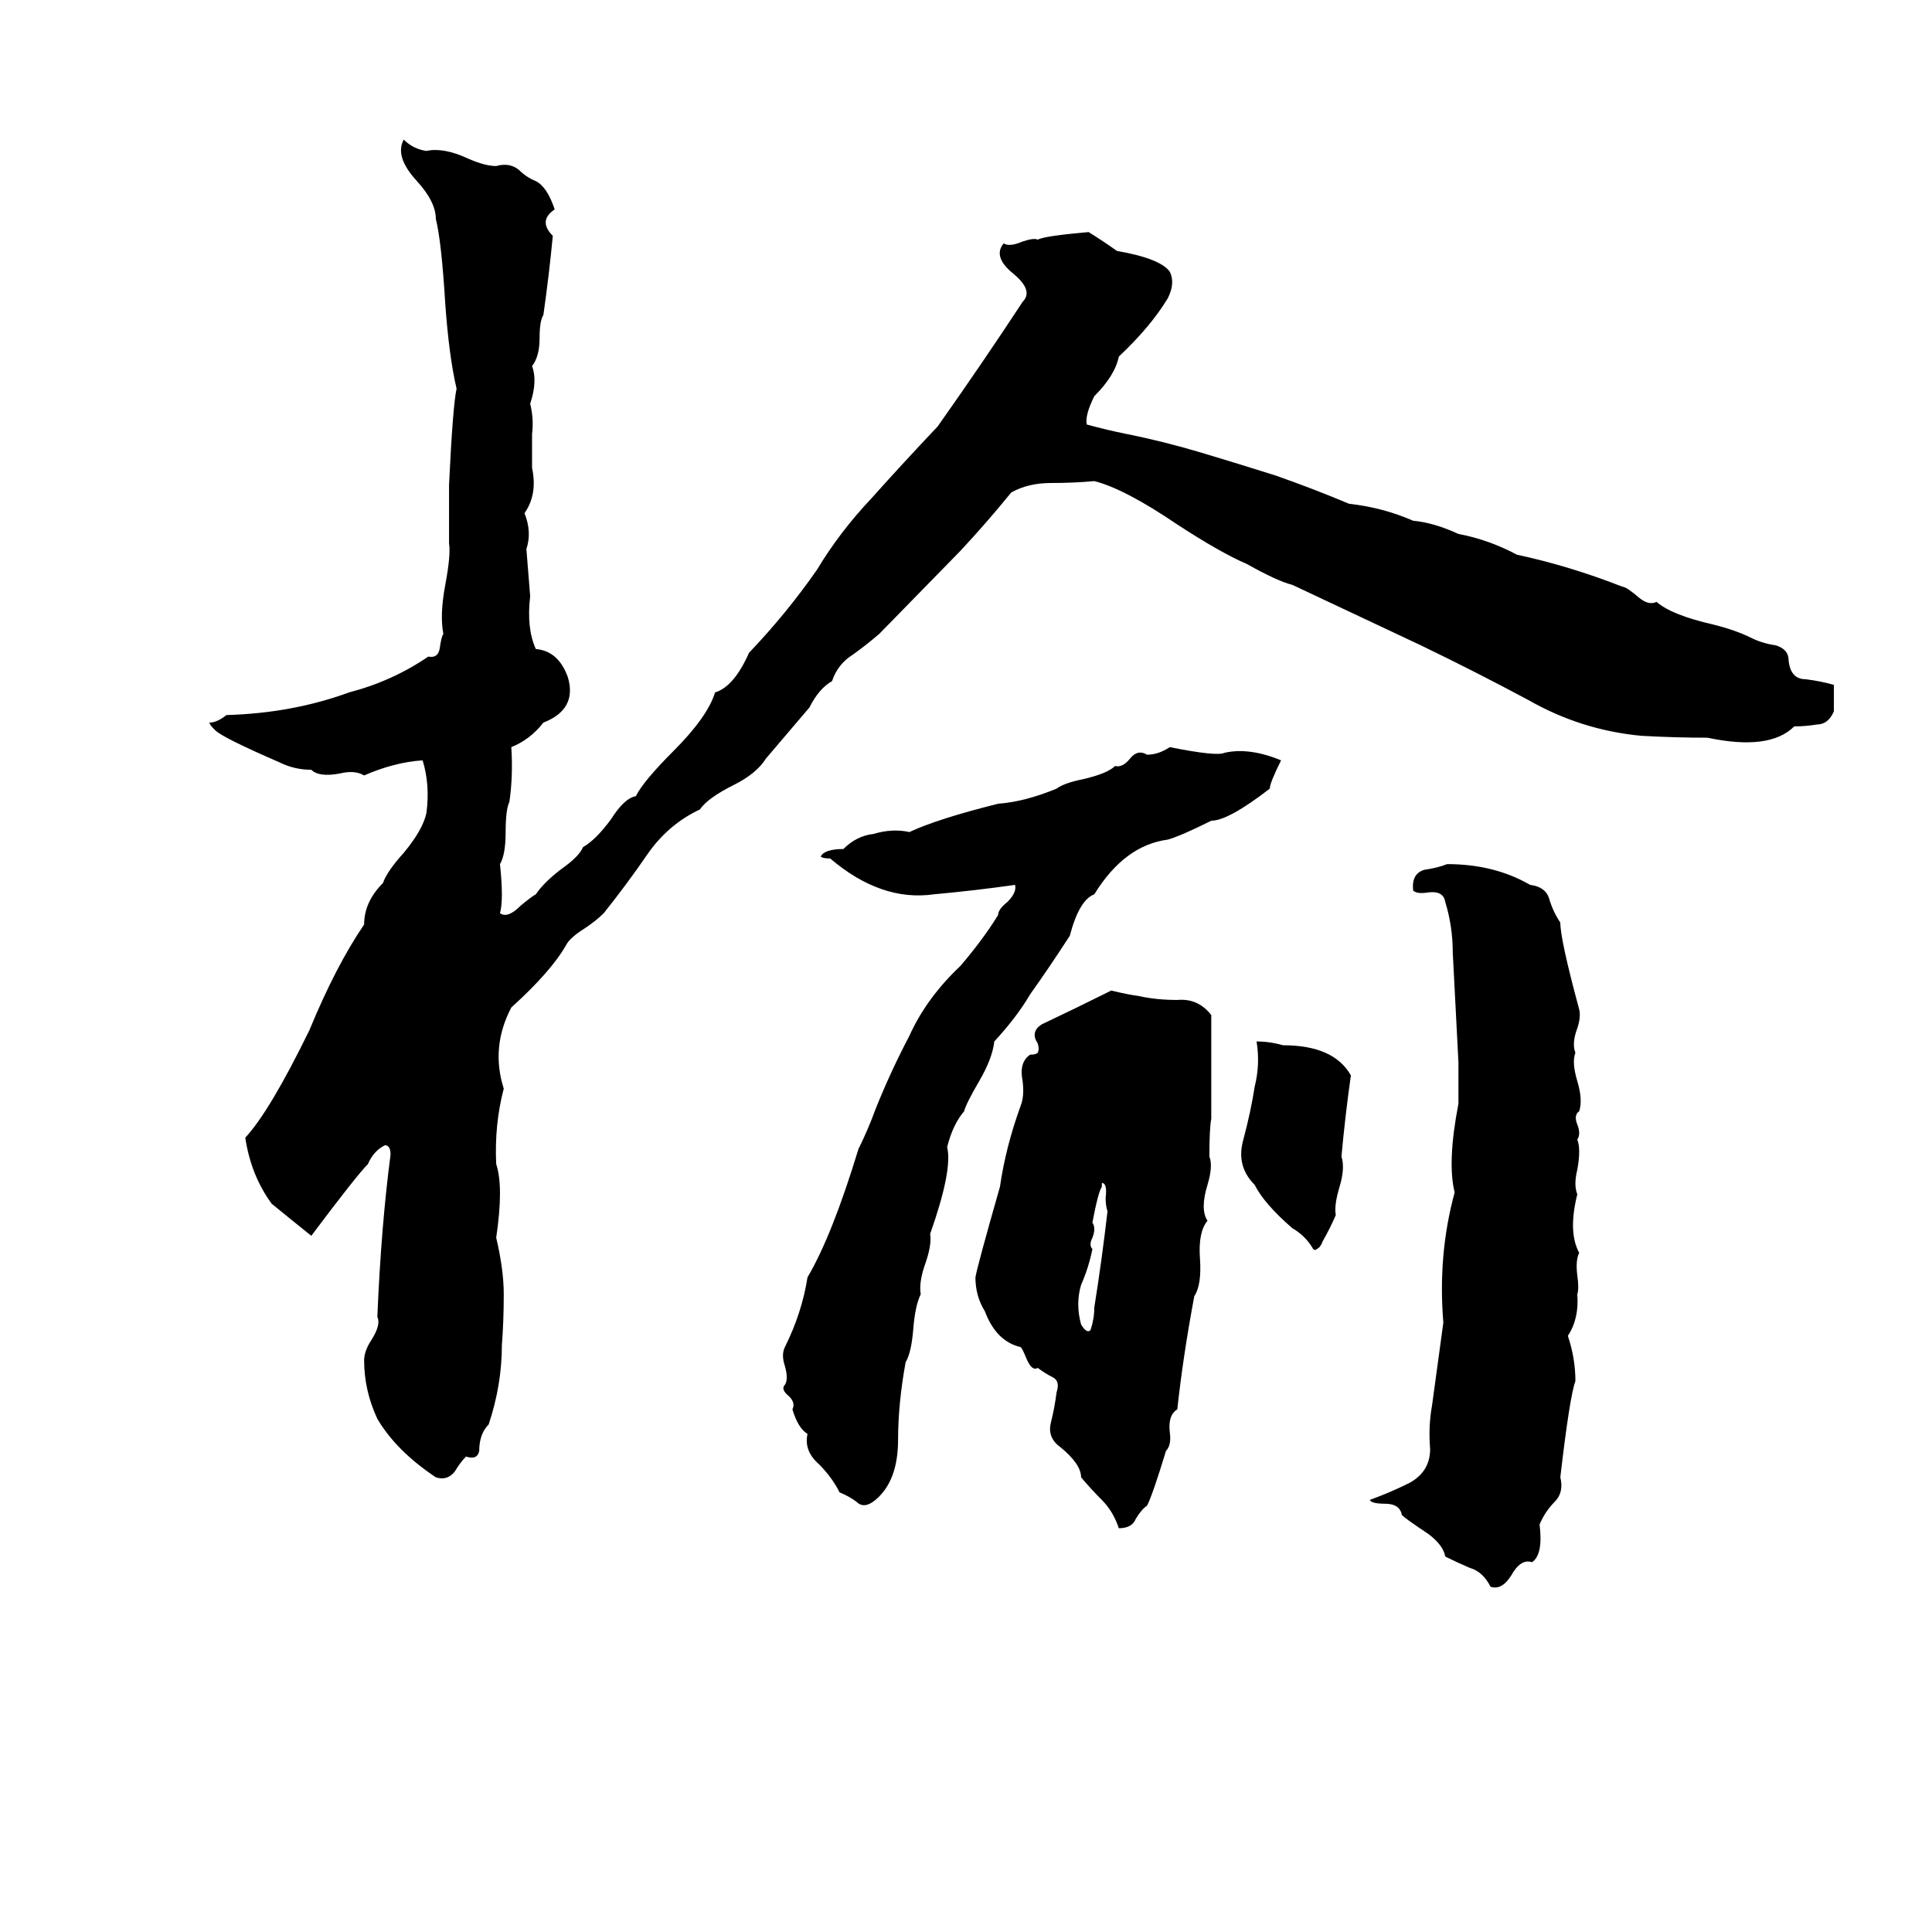 <svg xmlns="http://www.w3.org/2000/svg" viewBox="0 -800 1024 1024">
	<path fill="#000000" d="M214 -726Q219 -721 226 -720Q235 -722 248 -716Q257 -712 263 -712Q270 -714 275 -710Q279 -706 284 -704Q290 -701 294 -689Q285 -683 293 -675Q291 -654 288 -633Q286 -630 286 -621Q286 -611 282 -606Q285 -598 281 -586Q283 -578 282 -570Q282 -561 282 -552Q285 -538 278 -528Q282 -518 279 -509Q280 -496 281 -484Q279 -467 284 -456Q296 -455 301 -441Q306 -424 288 -417Q281 -408 271 -404Q272 -389 270 -375Q268 -371 268 -359Q268 -347 265 -342Q267 -323 265 -316Q269 -313 276 -320Q282 -325 284 -326Q288 -332 297 -339Q307 -346 309 -351Q316 -355 324 -366Q331 -377 337 -378Q341 -386 357 -402Q375 -420 379 -433Q389 -436 397 -454Q417 -475 433 -498Q445 -518 462 -536Q479 -555 497 -574Q521 -608 542 -640Q548 -646 537 -655Q526 -664 532 -671Q535 -669 542 -672Q548 -674 550 -673Q554 -675 577 -677Q585 -672 592 -667Q615 -663 620 -656Q623 -650 619 -642Q610 -627 593 -611Q591 -601 580 -590Q575 -580 576 -575Q587 -572 597 -570Q617 -566 637 -560Q657 -554 676 -548Q696 -541 715 -533Q733 -531 749 -524Q760 -523 773 -517Q789 -514 804 -506Q832 -500 860 -489Q862 -489 869 -483Q874 -479 878 -481Q886 -474 908 -469Q920 -466 928 -462Q934 -459 941 -458Q948 -456 948 -450Q949 -440 957 -440Q965 -439 972 -437Q972 -430 972 -423Q969 -416 963 -416Q957 -415 951 -415Q938 -402 905 -409Q888 -409 870 -410Q838 -413 810 -429Q782 -444 753 -458Q719 -474 685 -490Q677 -492 661 -501Q647 -507 624 -522Q596 -541 580 -545Q569 -544 557 -544Q545 -544 536 -539Q523 -523 509 -508L466 -464Q459 -458 452 -453Q444 -448 441 -439Q434 -435 429 -425L406 -398Q401 -390 389 -384Q375 -377 371 -371Q354 -363 343 -347Q332 -331 320 -316Q316 -312 310 -308Q302 -303 300 -299Q292 -285 271 -266Q260 -245 267 -223Q262 -204 263 -183Q267 -171 263 -144Q267 -127 267 -114Q267 -100 266 -87Q266 -66 259 -45Q254 -40 254 -31Q253 -26 247 -28Q244 -25 241 -20Q237 -15 231 -17Q210 -31 200 -48Q193 -63 193 -79Q193 -84 197 -90Q202 -98 200 -102Q202 -150 207 -188Q207 -193 204 -193Q198 -190 195 -183Q189 -177 165 -145Q155 -153 144 -162Q133 -177 130 -197Q143 -211 164 -254Q178 -288 193 -310Q193 -322 203 -332Q205 -338 214 -348Q224 -360 226 -369Q228 -384 224 -397Q209 -396 193 -389Q188 -392 180 -390Q169 -388 165 -392Q156 -392 148 -396Q118 -409 114 -413Q111 -416 111 -417Q115 -417 120 -421Q155 -422 185 -433Q208 -439 227 -452Q232 -451 233 -456Q234 -463 235 -464Q233 -474 236 -490Q239 -506 238 -512V-543Q240 -585 242 -594Q238 -611 236 -639Q234 -672 231 -684Q231 -693 221 -704Q209 -717 214 -726ZM620 -404Q645 -399 649 -401Q662 -404 679 -397Q673 -385 673 -382Q651 -365 642 -365Q626 -357 619 -355Q596 -352 580 -326Q572 -323 567 -304Q556 -287 546 -273Q539 -261 527 -248Q526 -239 519 -227Q512 -215 511 -211Q505 -204 502 -192Q505 -180 493 -146Q494 -140 490 -129Q487 -120 488 -114Q485 -108 484 -95Q483 -83 480 -78Q476 -56 476 -37Q476 -15 464 -5Q458 0 454 -4Q450 -7 445 -9Q441 -17 434 -24Q426 -31 428 -40Q423 -43 420 -53Q422 -57 417 -61Q414 -64 416 -66Q418 -69 416 -76Q414 -82 416 -86Q425 -104 428 -123Q441 -145 455 -191Q460 -201 464 -212Q472 -232 482 -251Q491 -271 509 -288Q521 -302 529 -315Q529 -318 534 -322Q539 -327 538 -331Q517 -328 495 -326Q467 -322 440 -345Q436 -345 435 -346Q437 -350 447 -350Q454 -357 463 -358Q473 -361 482 -359Q497 -366 529 -374Q543 -375 560 -382Q564 -385 574 -387Q587 -390 591 -394Q595 -393 599 -398Q603 -403 608 -400Q614 -400 620 -404ZM767 -342Q792 -342 811 -331Q819 -330 821 -324Q823 -317 827 -311Q827 -302 837 -265Q838 -261 836 -255Q833 -247 835 -242Q833 -237 836 -227Q839 -217 837 -211Q834 -209 836 -204Q838 -199 836 -196Q838 -191 836 -180Q834 -172 836 -167Q831 -147 837 -136Q835 -132 836 -124Q837 -117 836 -114Q837 -101 831 -92Q835 -80 835 -68Q832 -60 827 -17Q829 -9 824 -4Q819 1 816 8Q818 24 812 28Q806 26 801 35Q796 43 790 41Q786 33 779 31Q772 28 766 25Q765 19 757 13Q745 5 743 3Q742 -3 734 -3Q727 -3 726 -5Q737 -9 747 -14Q758 -20 758 -32Q757 -44 759 -55Q762 -77 765 -99Q762 -135 771 -168Q767 -184 773 -215Q773 -226 773 -237Q773 -238 770 -295Q770 -309 766 -322Q765 -328 757 -327Q751 -326 749 -328Q748 -337 755 -339Q762 -340 767 -342ZM589 -275Q597 -273 604 -272Q613 -270 624 -270Q635 -271 642 -262Q642 -234 642 -207Q641 -202 641 -187Q643 -182 640 -172Q636 -159 640 -153Q635 -147 636 -133Q637 -119 633 -113Q627 -81 624 -53Q619 -50 620 -41Q621 -34 618 -31Q611 -8 608 -2Q605 0 602 5Q600 10 593 10Q590 1 584 -5Q578 -11 573 -17Q573 -24 562 -33Q555 -38 557 -46Q559 -54 560 -62Q562 -68 558 -70Q554 -72 550 -75Q547 -73 544 -80Q542 -85 541 -86Q528 -89 522 -105Q517 -113 517 -123Q518 -129 530 -171Q533 -192 541 -214Q543 -219 542 -227Q540 -237 546 -241Q549 -241 550 -242Q551 -244 550 -247Q546 -253 552 -257Q571 -266 589 -275ZM666 -248Q673 -248 680 -246Q707 -246 716 -230Q713 -209 711 -187Q713 -181 710 -171Q707 -161 708 -156Q705 -149 701 -142Q700 -139 698 -138Q697 -137 696 -138Q692 -145 685 -149Q670 -162 665 -172Q655 -182 659 -196Q663 -211 665 -224Q668 -236 666 -248ZM584 -173V-171Q582 -168 579 -152Q581 -149 579 -144Q577 -140 579 -138Q577 -128 573 -119Q570 -109 573 -98Q576 -93 578 -95Q580 -101 580 -107Q584 -132 587 -158Q586 -161 586 -165Q587 -173 584 -173Z"/>
</svg>